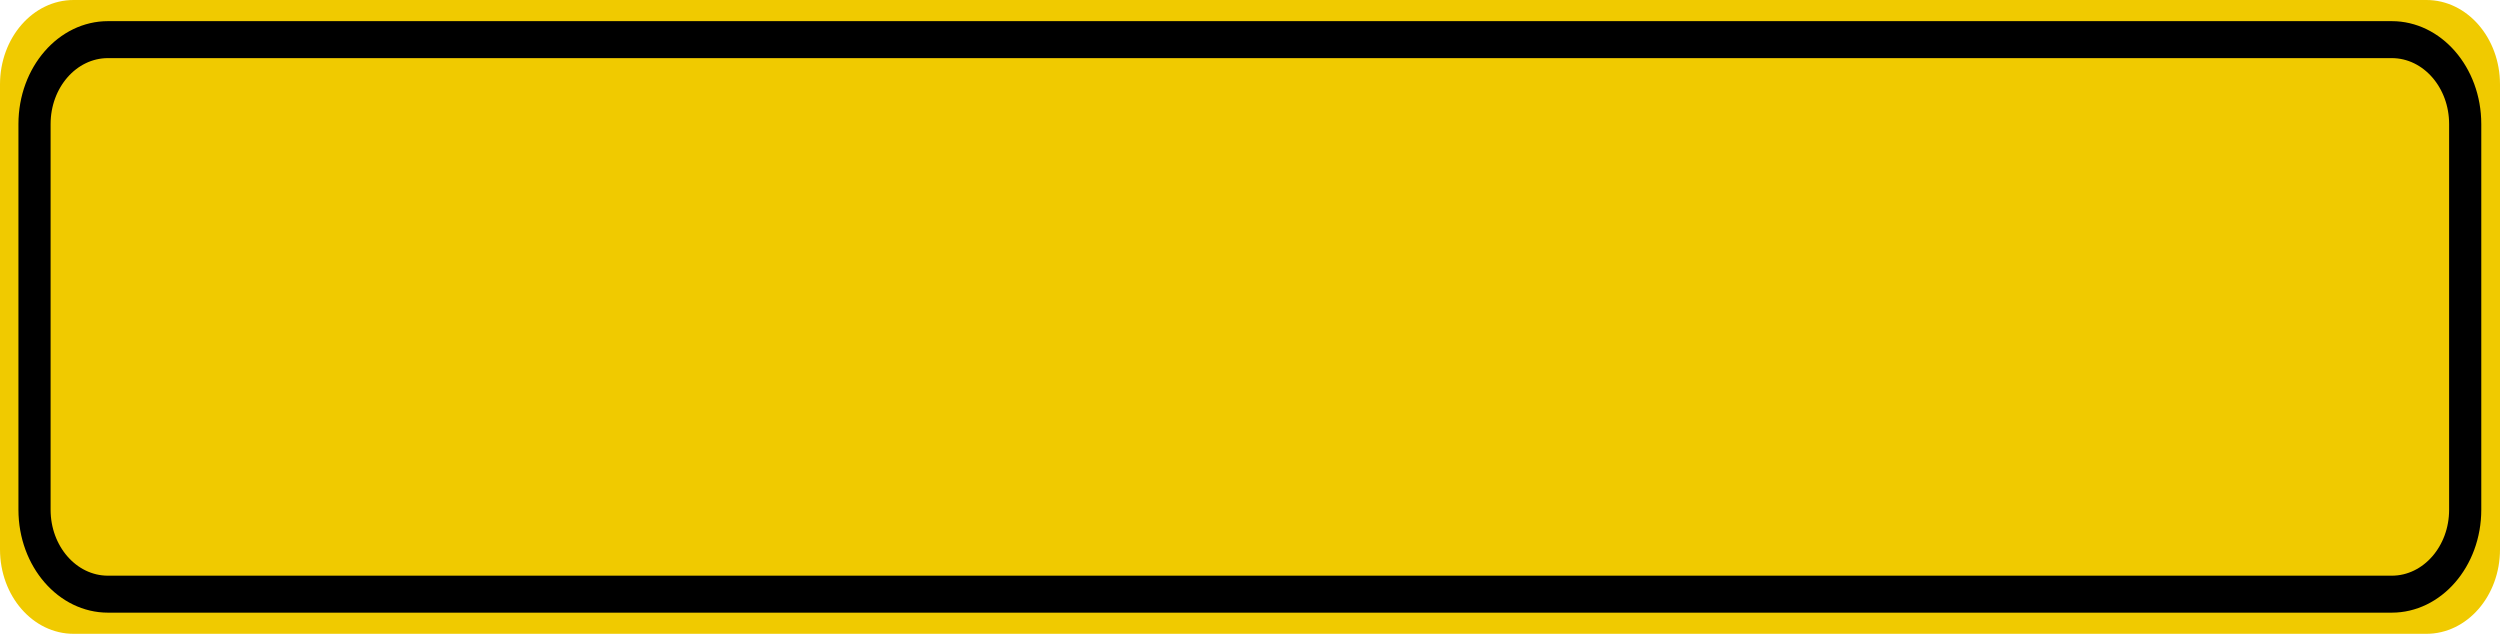 <?xml version="1.0" encoding="UTF-8"?>
<svg xmlns="http://www.w3.org/2000/svg" xmlns:xlink="http://www.w3.org/1999/xlink" width="71pt" height="18pt" viewBox="0 0 71 18" version="1.1">
<g id="surface1">
<path style=" stroke:none;fill-rule:nonzero;fill:rgb(94.118%,79.216%,0%);fill-opacity:1;" d="M 2.09 0 L 68.91 0 C 70.066 0 71 1.074 71 2.398 L 71 15.602 C 71 16.926 70.066 18 68.91 18 L 2.09 18 C 0.934 18 0 16.926 0 15.602 L 0 2.398 C 0 1.074 0.934 0 2.09 0 Z M 2.09 0 "/>
<path style="fill:none;stroke-width:0.875;stroke-linecap:butt;stroke-linejoin:miter;stroke:rgb(0%,0%,0%);stroke-opacity:1;stroke-miterlimit:4;" d="M 2.937 0.938 L 65.063 0.938 C 66.167 0.938 67.061 1.833 67.061 2.936 L 67.061 12.064 C 67.061 13.167 66.167 14.062 65.063 14.062 L 2.937 14.062 C 1.833 14.062 0.939 13.167 0.939 12.064 L 0.939 2.936 C 0.939 1.833 1.833 0.938 2.937 0.938 Z M 2.937 0.938 " transform="matrix(1.044,0,0,1.2,0,0)"/>
</g>
</svg>
